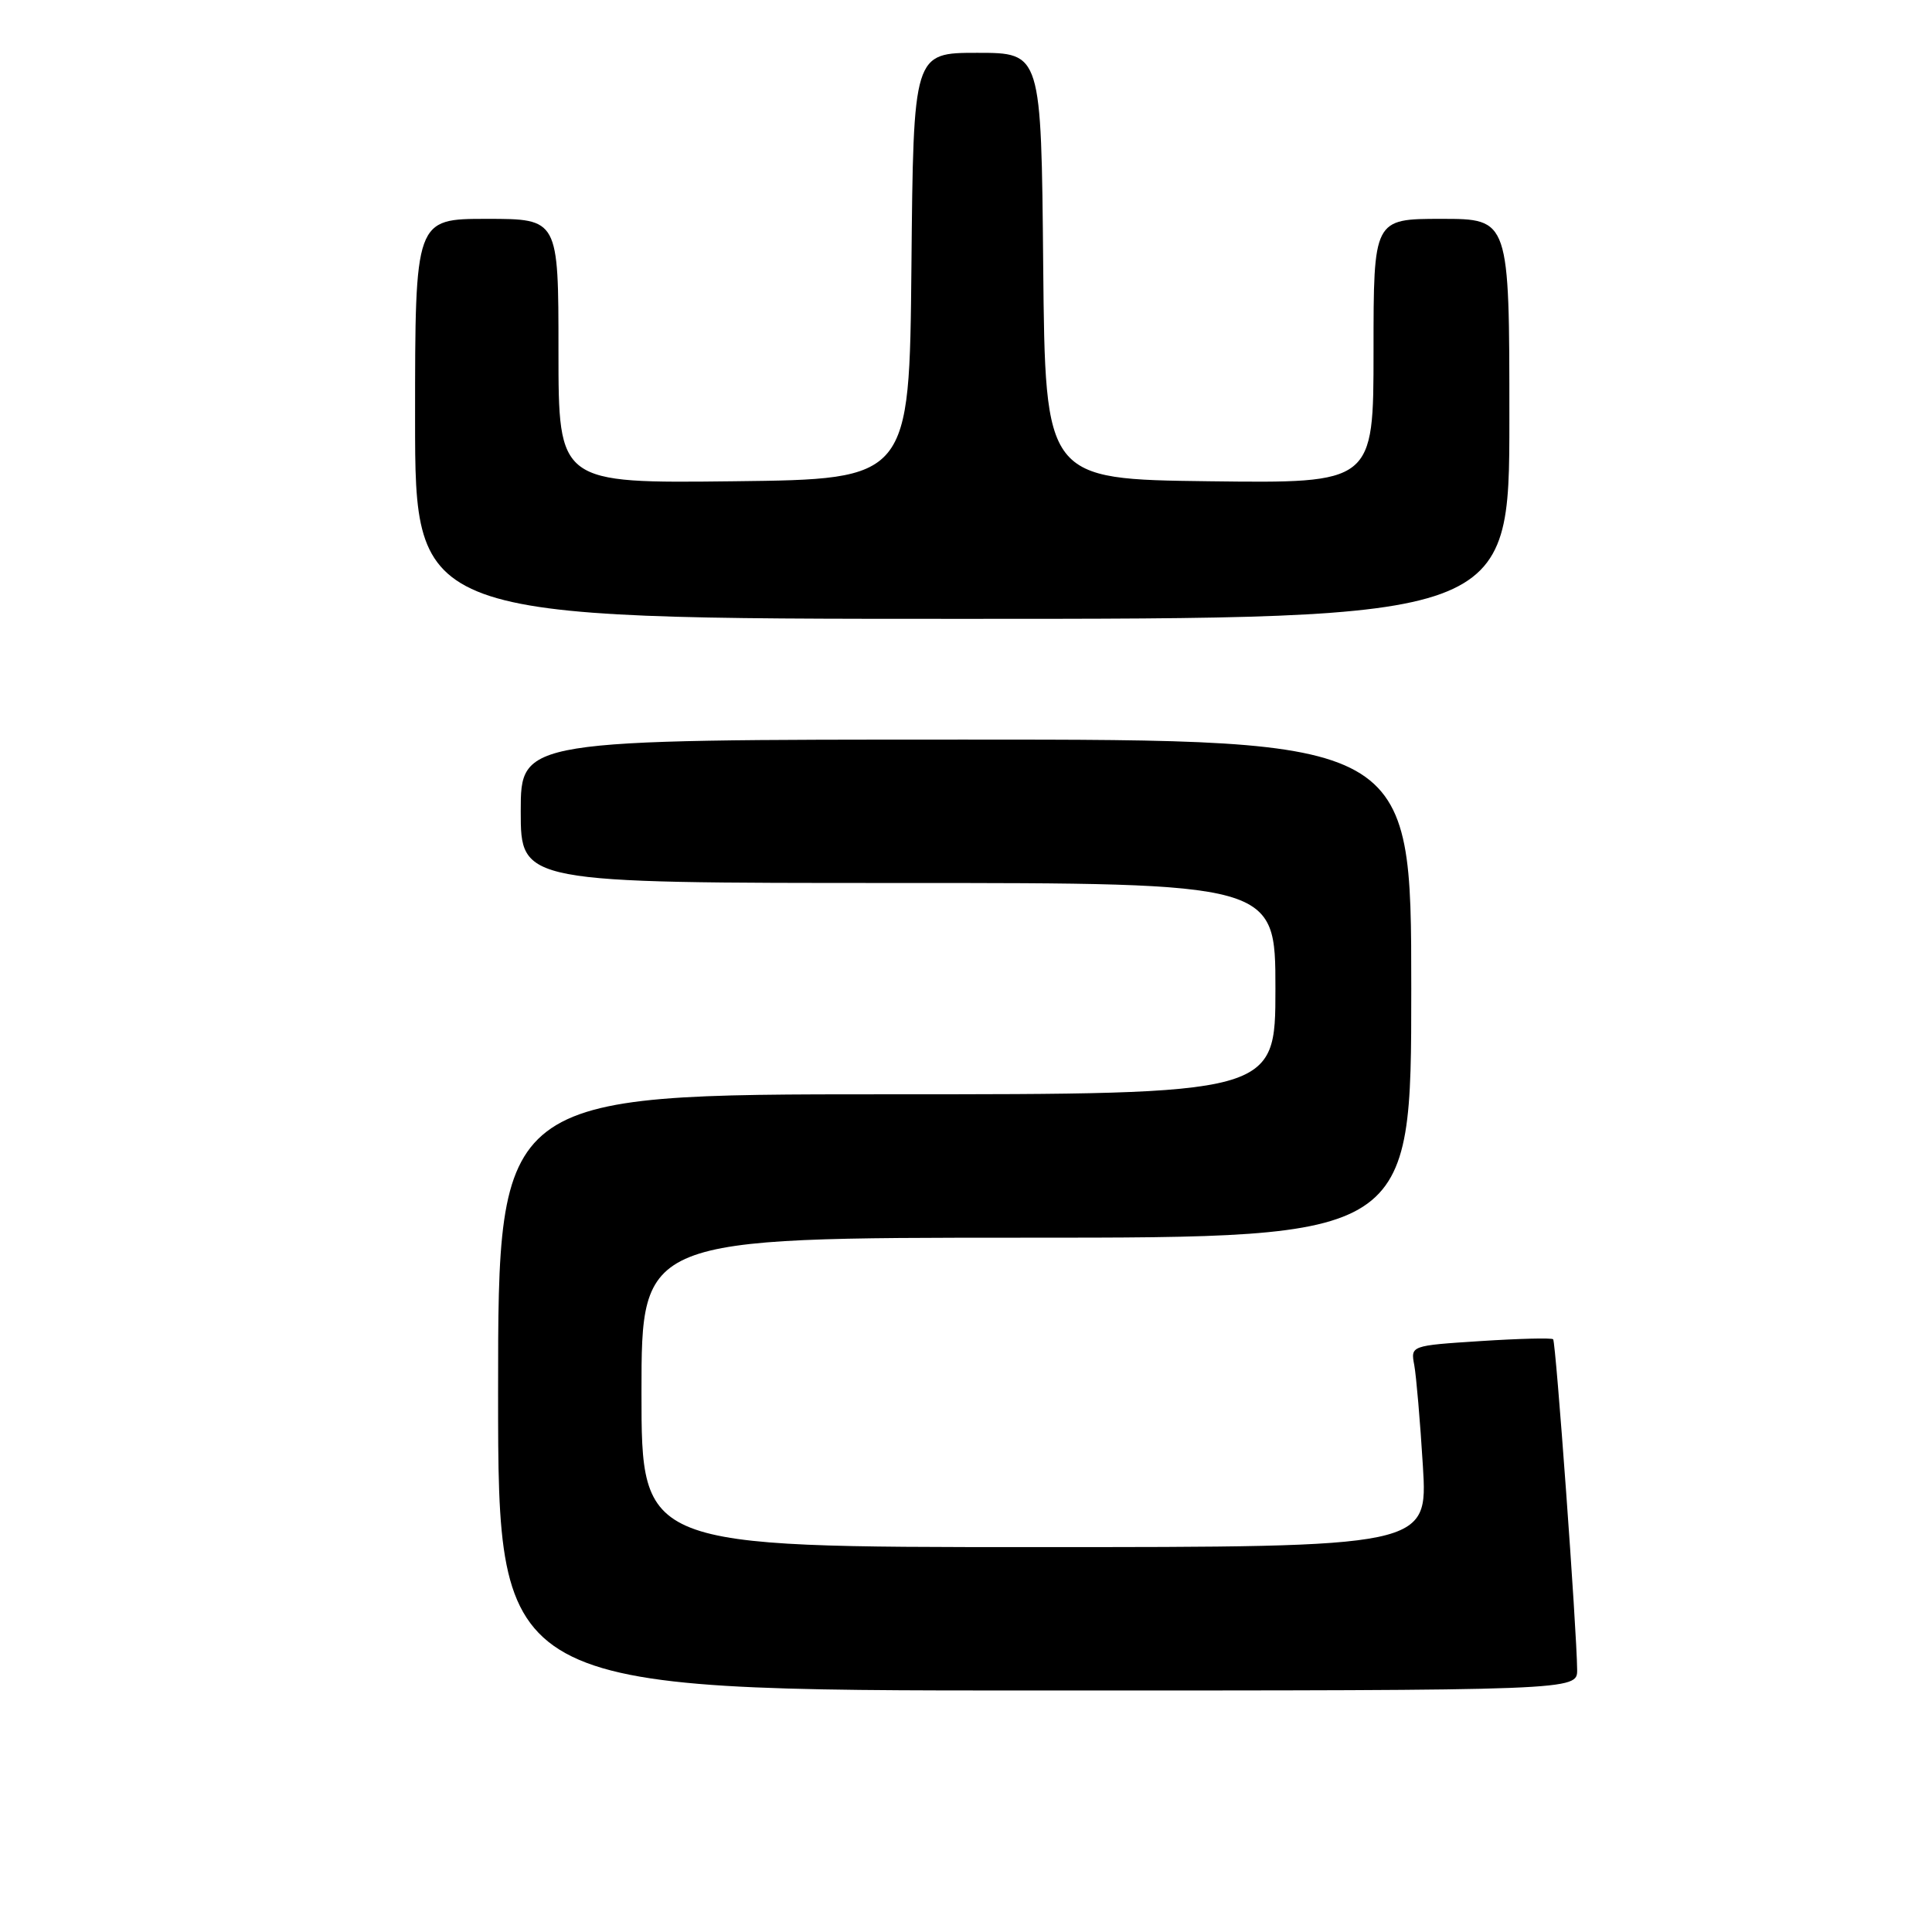 <?xml version="1.0" encoding="UTF-8" standalone="no"?>
<!DOCTYPE svg PUBLIC "-//W3C//DTD SVG 1.1//EN" "http://www.w3.org/Graphics/SVG/1.1/DTD/svg11.dtd" >
<svg xmlns="http://www.w3.org/2000/svg" xmlns:xlink="http://www.w3.org/1999/xlink" version="1.1" viewBox="0 0 256 256">
 <g >
 <path fill="currentColor"
d=" M 208.98 221.25 C 208.94 216.05 206.16 177.83 205.80 177.46 C 205.60 177.26 201.27 177.37 196.17 177.70 C 186.91 178.30 186.91 178.30 187.40 180.90 C 187.66 182.33 188.18 188.34 188.54 194.25 C 189.19 205.00 189.19 205.00 137.10 205.00 C 85.00 205.00 85.00 205.00 85.00 184.50 C 85.00 164.00 85.00 164.00 136.00 164.00 C 187.00 164.00 187.00 164.00 187.00 131.00 C 187.00 98.00 187.00 98.00 128.00 98.00 C 69.00 98.00 69.00 98.00 69.00 107.50 C 69.00 117.00 69.00 117.00 119.00 117.00 C 169.00 117.00 169.00 117.00 169.00 131.00 C 169.00 145.00 169.00 145.00 117.50 145.00 C 66.00 145.00 66.00 145.00 66.00 184.50 C 66.00 224.00 66.00 224.00 137.50 224.00 C 209.00 224.00 209.00 224.00 208.98 221.25 Z  M 200.00 55.50 C 200.00 29.00 200.00 29.00 191.00 29.00 C 182.00 29.00 182.00 29.00 182.00 46.52 C 182.00 64.04 182.00 64.04 160.25 63.77 C 138.50 63.50 138.50 63.50 138.23 35.25 C 137.97 7.00 137.97 7.00 129.50 7.00 C 121.03 7.00 121.03 7.00 120.77 35.25 C 120.50 63.50 120.50 63.50 97.25 63.77 C 74.00 64.04 74.00 64.04 74.00 46.52 C 74.00 29.00 74.00 29.00 64.50 29.00 C 55.00 29.00 55.00 29.00 55.00 55.50 C 55.00 82.00 55.00 82.00 127.50 82.00 C 200.00 82.00 200.00 82.00 200.00 55.50 Z "/>
</g>
</svg>
